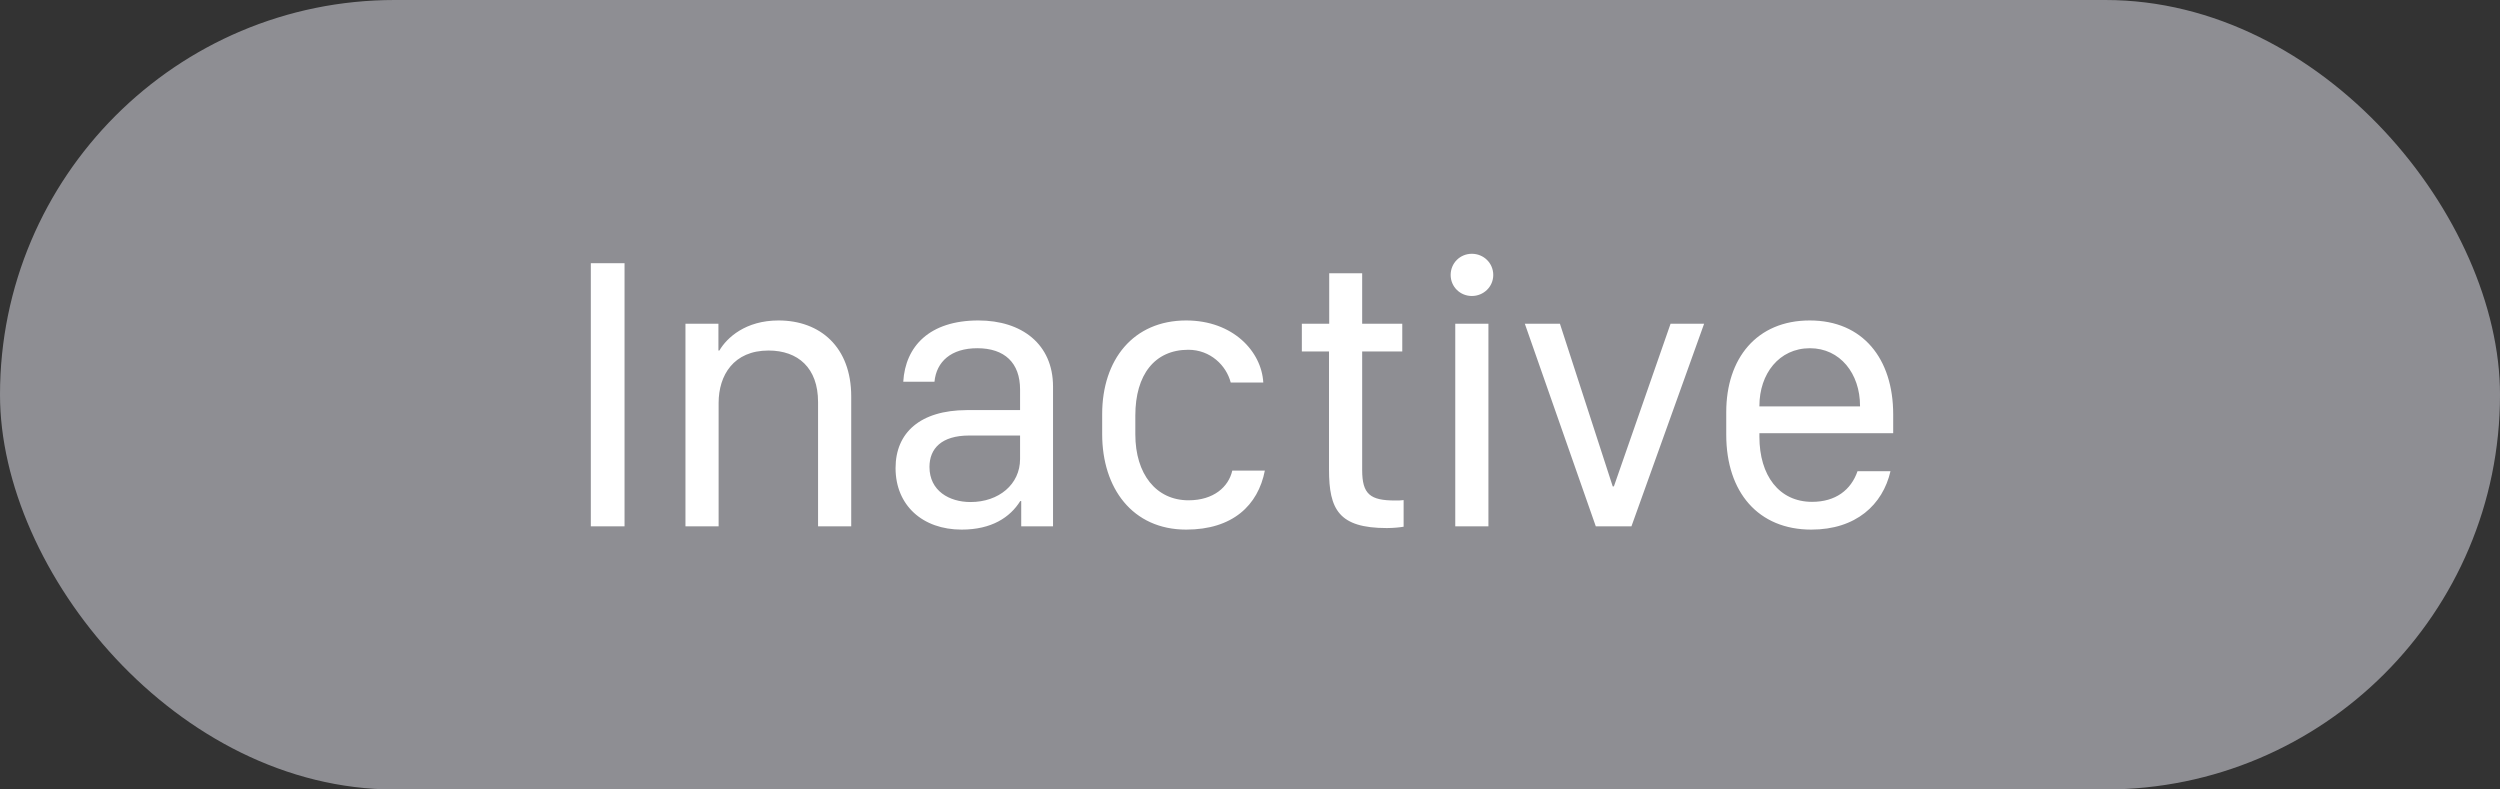 <svg width="76" height="24" viewBox="0 0 76 24" fill="none" xmlns="http://www.w3.org/2000/svg">
<rect x="0" y="0" width="76" height="24" fill="#333333" stroke="none"/>
<rect width="76" height="24" rx="12" fill="#8E8E93"/>
<path d="M18.986 16V8.002H17.961V16H18.986ZM20.838 16H21.846V12.25C21.846 11.406 22.303 10.656 23.363 10.656C24.26 10.656 24.869 11.184 24.869 12.221V16H25.877V12.051C25.877 10.551 24.934 9.742 23.668 9.742C22.666 9.742 22.098 10.264 21.869 10.656H21.84V9.842H20.838V16ZM31.016 15.232H31.045V16H32.012V11.752C32.012 10.457 31.057 9.742 29.744 9.742C28.256 9.742 27.523 10.527 27.459 11.605H28.408C28.467 10.99 28.918 10.586 29.709 10.586C30.541 10.586 31.01 11.031 31.01 11.84V12.467H29.387C27.975 12.473 27.225 13.152 27.225 14.23C27.225 15.361 28.045 16.1 29.234 16.1C30.143 16.1 30.705 15.73 31.016 15.232ZM29.504 15.262C28.859 15.262 28.256 14.922 28.256 14.195C28.256 13.639 28.619 13.24 29.463 13.24H31.01V13.955C31.01 14.723 30.365 15.262 29.504 15.262ZM33.506 13.199C33.506 14.84 34.426 16.1 36.06 16.1C37.473 16.1 38.246 15.361 38.451 14.307H37.461C37.35 14.799 36.898 15.209 36.131 15.209C35.147 15.209 34.514 14.412 34.514 13.205V12.631C34.514 11.389 35.105 10.633 36.125 10.633C36.793 10.633 37.279 11.107 37.414 11.629H38.404C38.352 10.685 37.484 9.742 36.06 9.742C34.455 9.742 33.506 10.932 33.506 12.59V13.199ZM40.408 9.842H39.576V10.685H40.402V14.277C40.402 15.49 40.701 16.053 42.16 16.053C42.371 16.053 42.582 16.029 42.67 16.012V15.203C42.588 15.215 42.512 15.215 42.412 15.215C41.656 15.215 41.41 15.027 41.41 14.289V10.685H42.629V9.842H41.41V8.307H40.408V9.842ZM44.24 16H45.248V9.842H44.24V16ZM44.1 8.359C44.1 8.717 44.387 8.998 44.744 8.998C45.102 8.998 45.395 8.717 45.395 8.359C45.395 7.996 45.102 7.715 44.744 7.715C44.387 7.715 44.1 7.996 44.1 8.359ZM48.512 16H49.596L51.805 9.842H50.785L49.062 14.787H49.027L47.422 9.842H46.355L48.512 16ZM55.062 16.1C56.422 16.1 57.236 15.344 57.471 14.324H56.469C56.27 14.898 55.801 15.256 55.086 15.256C54.084 15.256 53.486 14.453 53.486 13.281V13.17H57.553V12.596C57.553 10.902 56.627 9.742 55.016 9.742C53.398 9.742 52.478 10.902 52.478 12.525V13.217C52.478 14.969 53.457 16.1 55.062 16.1ZM53.486 12.355V12.338C53.486 11.365 54.084 10.586 55.022 10.586C55.941 10.586 56.545 11.359 56.545 12.338V12.355H53.486Z" fill="white"/>
</svg>
